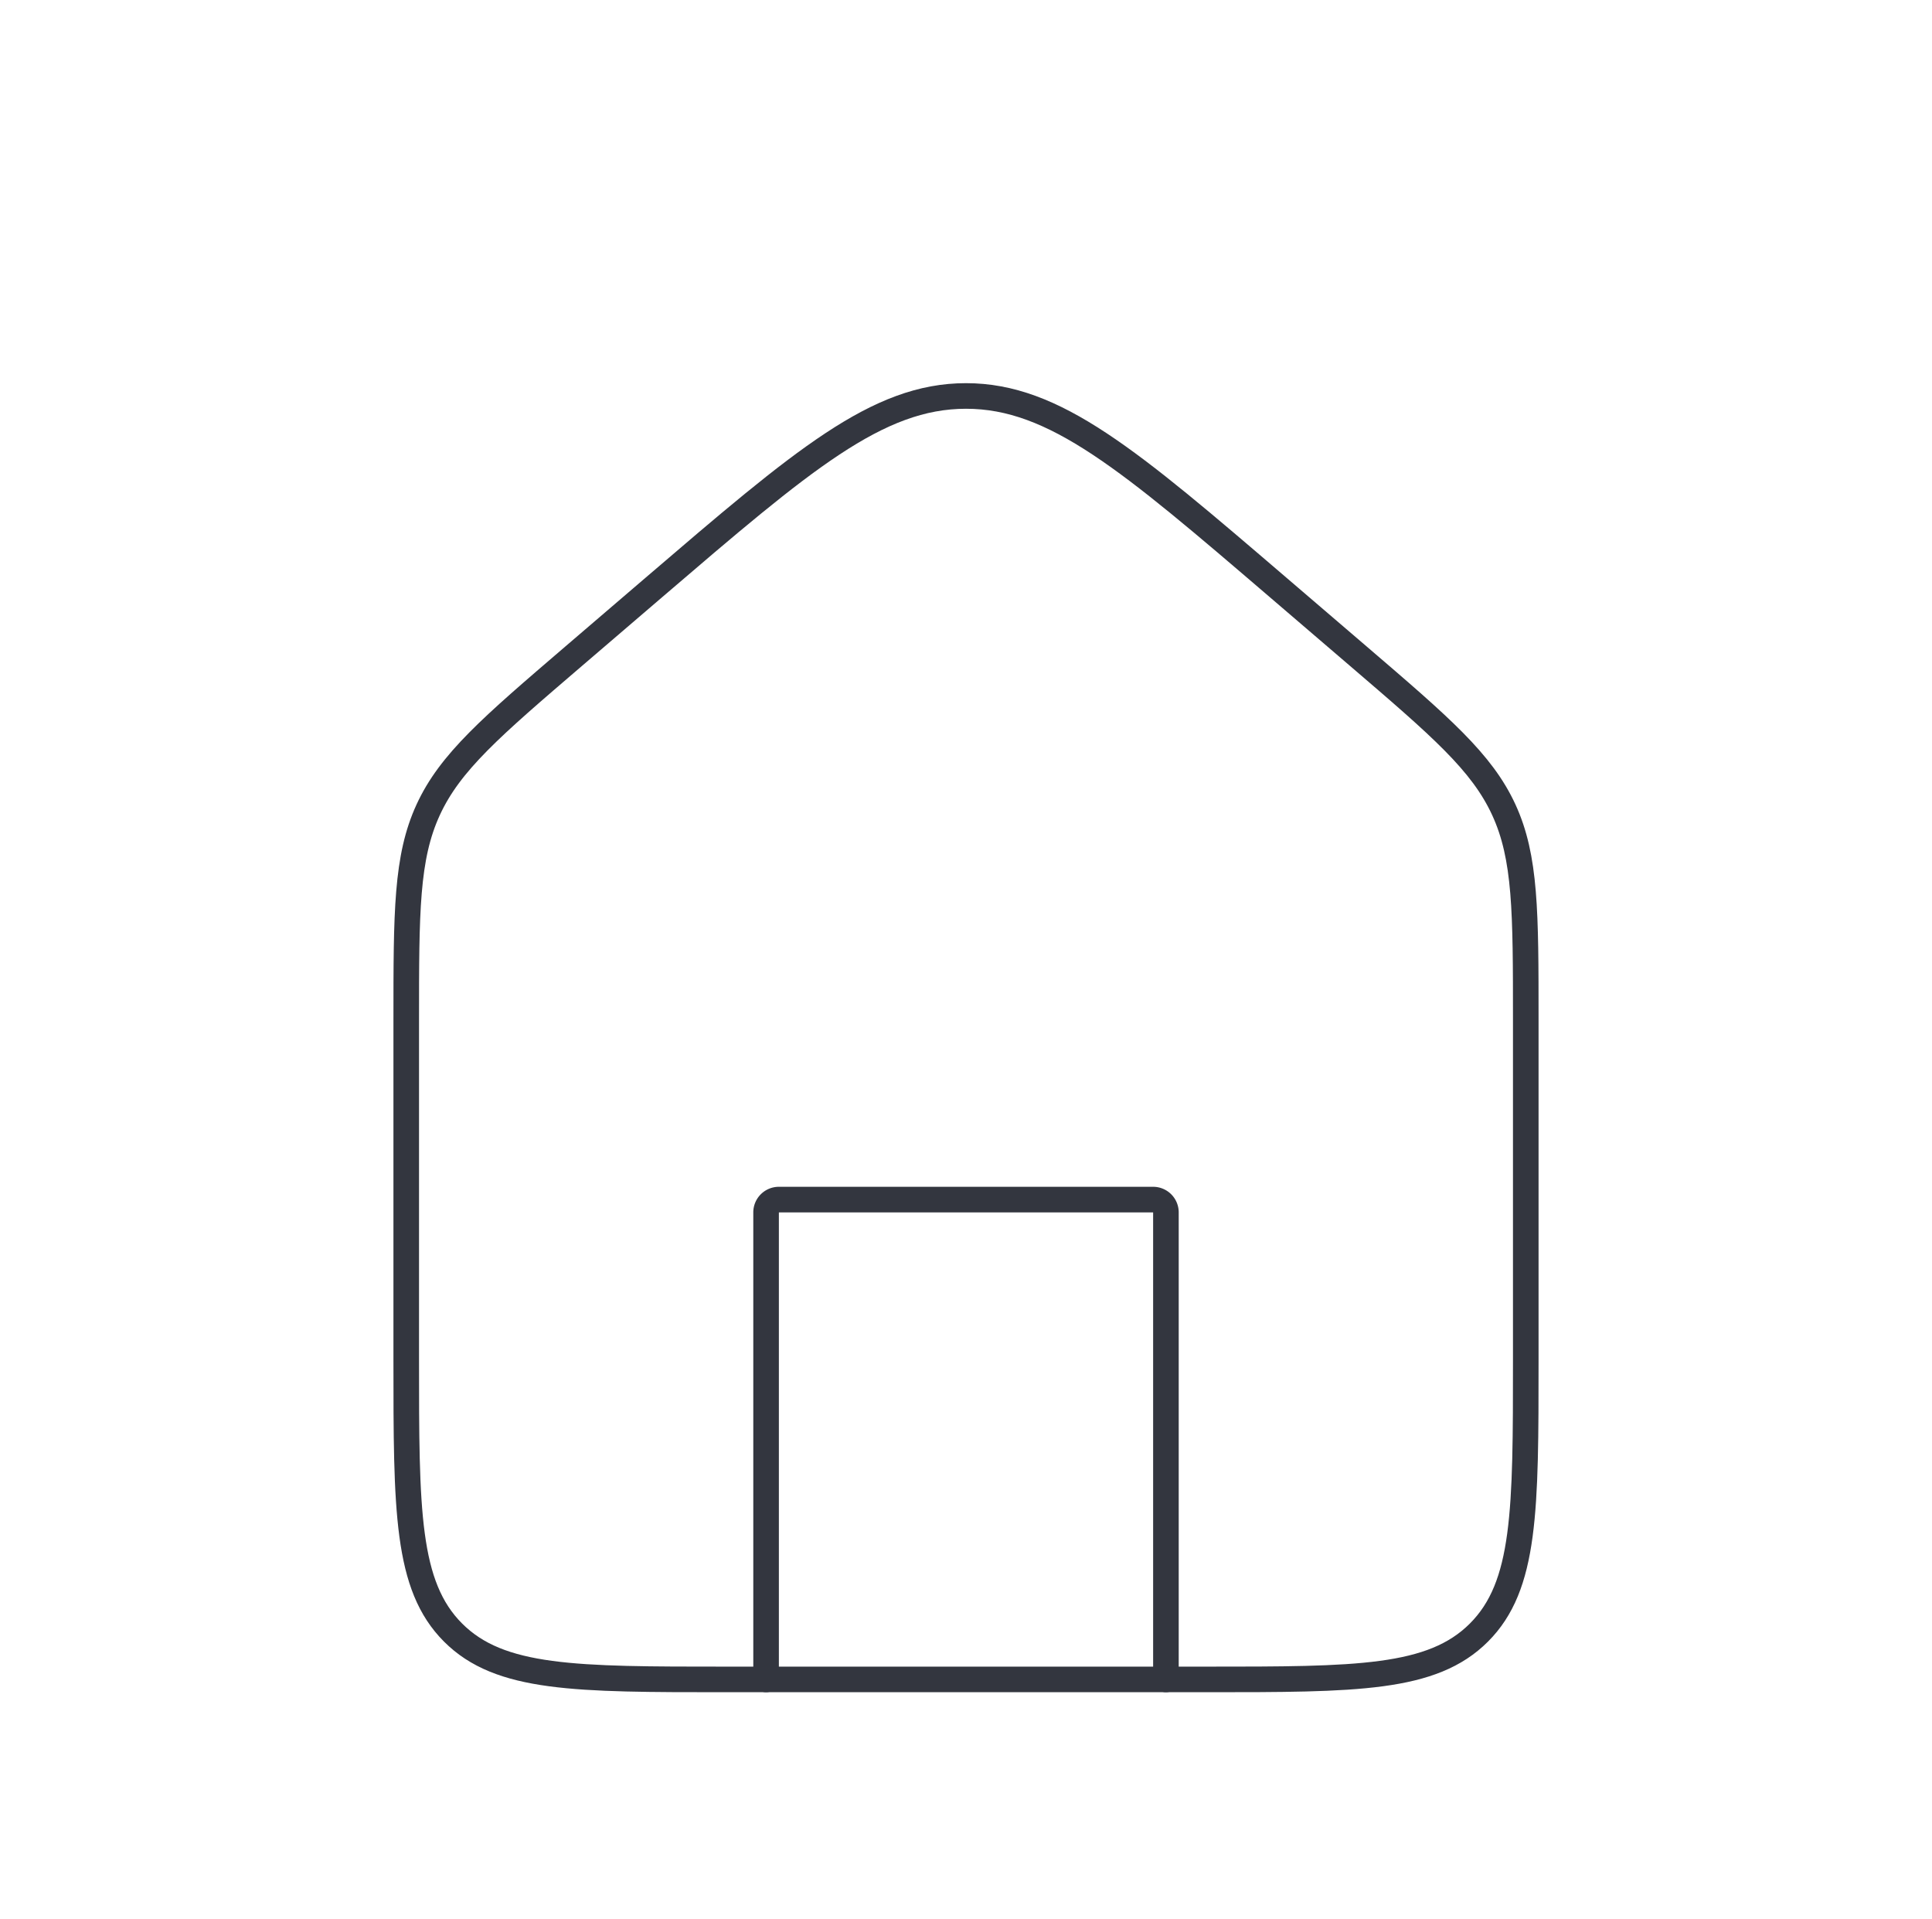 <svg xmlns="http://www.w3.org/2000/svg" width="151" height="150" fill="none" viewBox="0 0 151 150">
  <path stroke="#33363F" stroke-width="2" d="M31.75 79.748c0-8.486 0-12.73 1.715-16.46 1.716-3.729 4.937-6.49 11.38-12.013l6.25-5.357C62.741 35.936 68.564 30.945 75.5 30.945s12.759 4.991 24.405 14.973l6.25 5.357c6.443 5.523 9.664 8.284 11.38 12.014 1.715 3.73 1.715 7.973 1.715 16.459v26.502c0 11.785 0 17.678-3.661 21.339-3.661 3.661-9.554 3.661-21.339 3.661h-37.5c-11.785 0-17.678 0-21.339-3.661-3.661-3.661-3.661-9.554-3.661-21.339V79.748Z"/>
  <path stroke="#33363F" stroke-linecap="round" stroke-linejoin="round" stroke-width="2" d="M91.125 131.25v-36.5a1 1 0 0 0-1-1h-29.25a1 1 0 0 0-1 1v36.5"/>
</svg>

